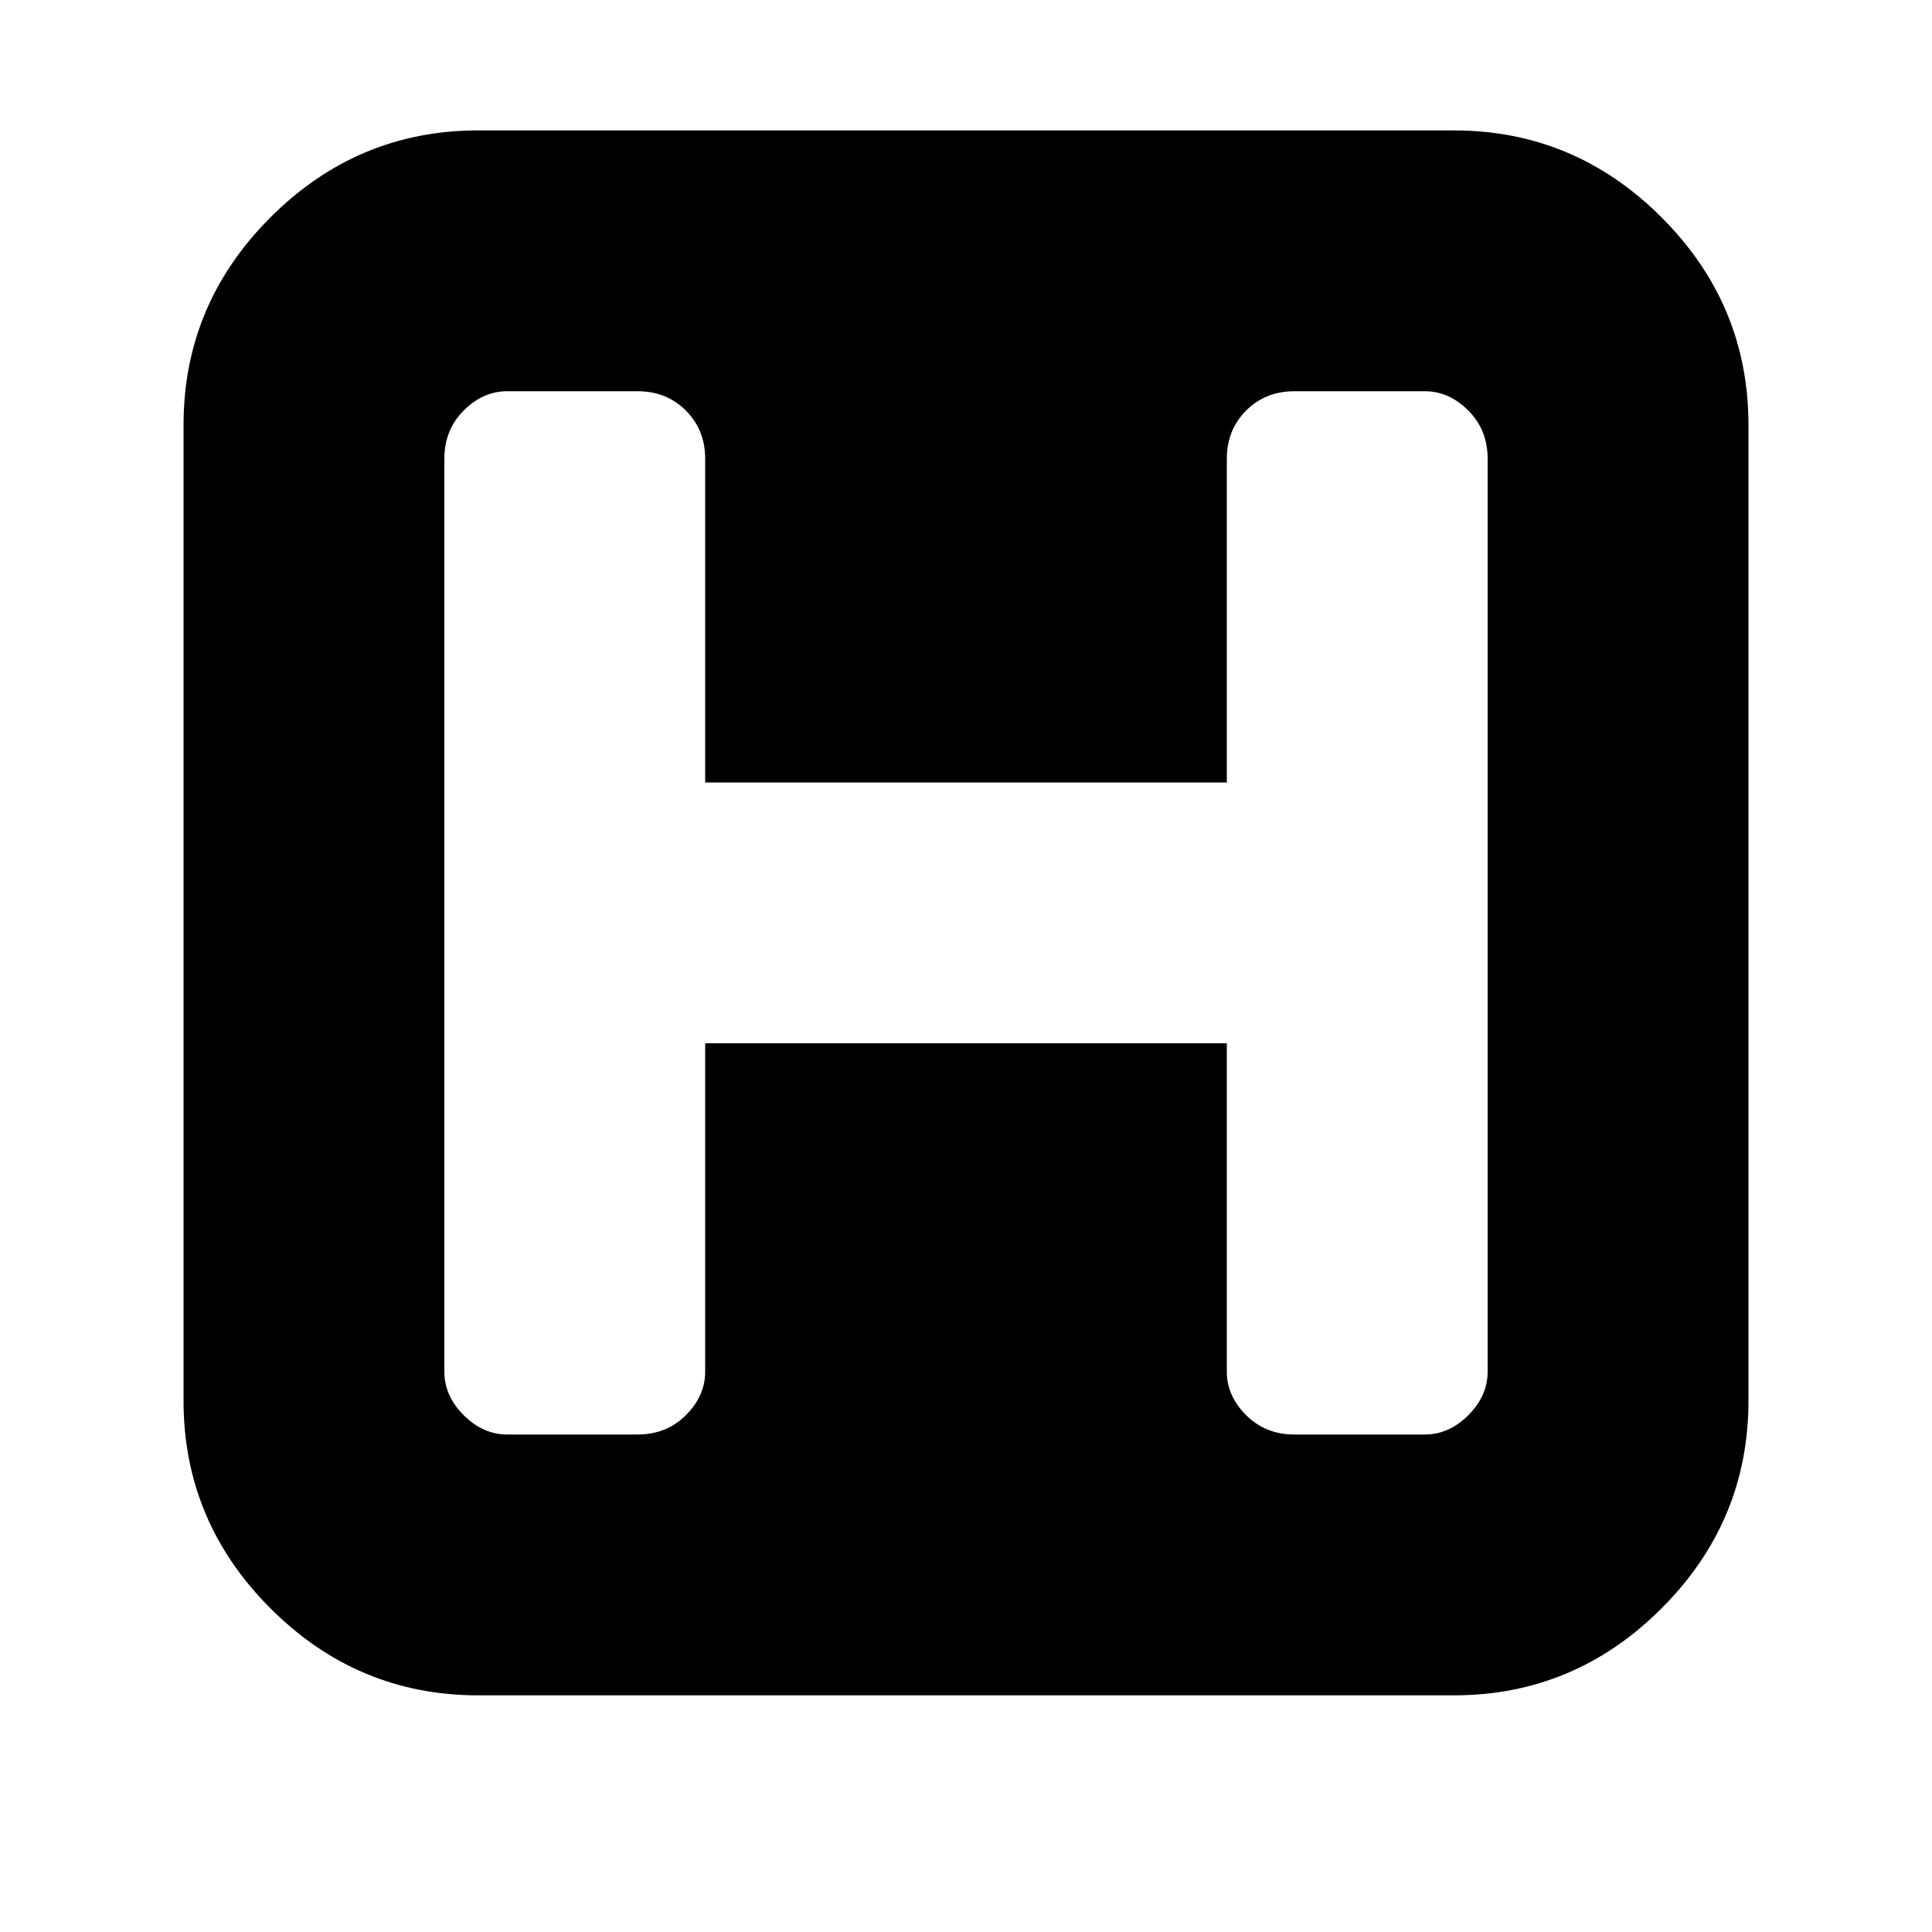 <?xml version="1.0"?><svg viewBox="0 0 40 40" xmlns="http://www.w3.org/2000/svg" height="40" width="40"><path d="m30.8 28.4v-18.9q0-0.6-0.4-1t-0.9-0.4h-2.7q-0.6 0-1 0.4t-0.4 1v6.7h-10.8v-6.7q0-0.6-0.4-1t-1-0.4h-2.7q-0.5 0-0.9 0.4t-0.4 1v18.9q0 0.5 0.4 0.9t0.9 0.4h2.7q0.6 0 1-0.4t0.4-0.9v-6.8h10.8v6.8q0 0.5 0.4 0.9t1 0.4h2.7q0.5 0 0.9-0.4t0.4-0.9z m5.4-19.6v20.2q0 2.5-1.8 4.3t-4.3 1.8h-20.2q-2.5 0-4.3-1.8t-1.8-4.3v-20.2q0-2.5 1.8-4.3t4.3-1.8h20.2q2.5 0 4.3 1.8t1.8 4.3z"></path></svg>